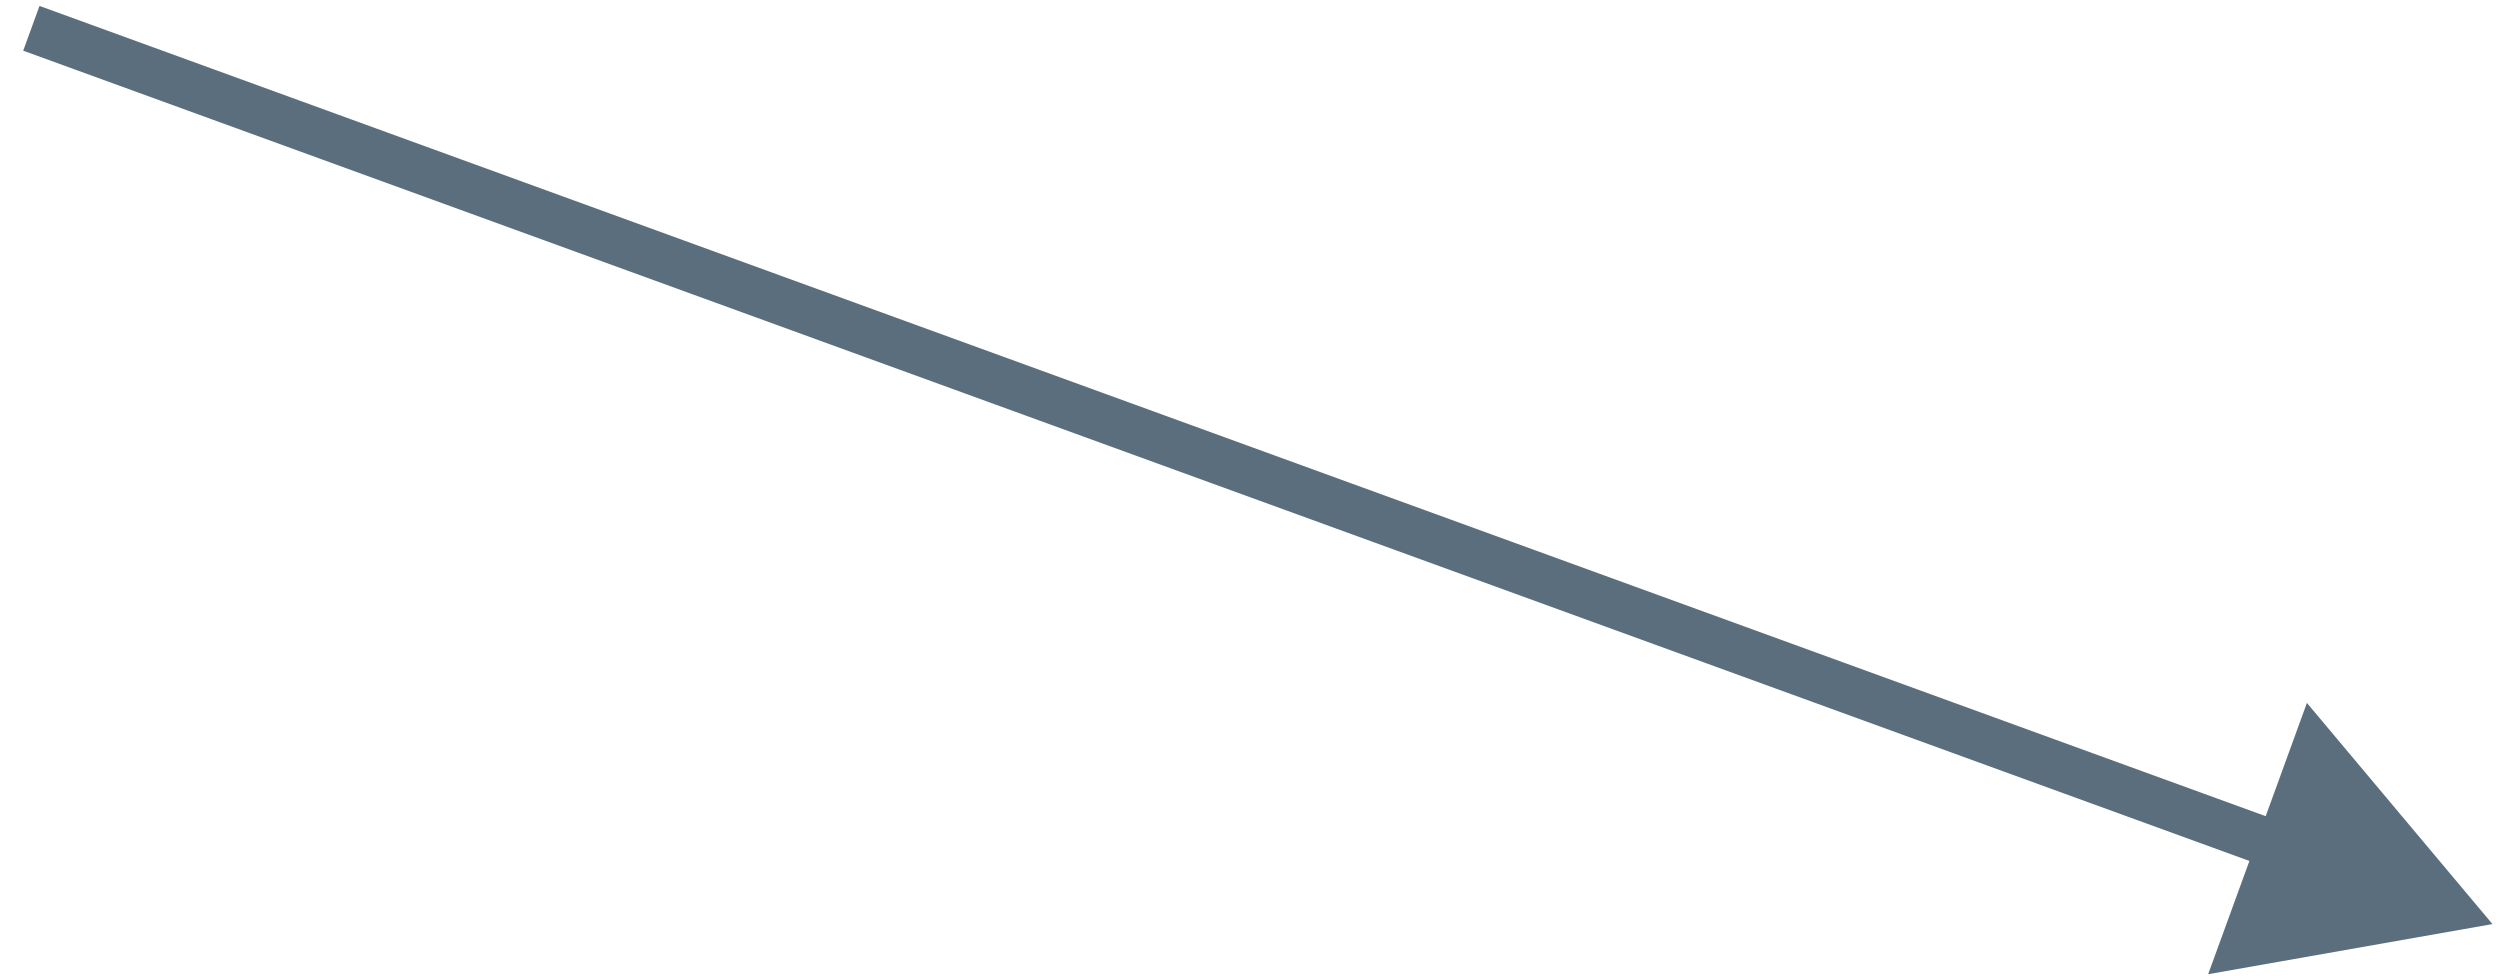 <svg width="105" height="41" viewBox="0 0 105 41" fill="none" xmlns="http://www.w3.org/2000/svg">
<path fill-rule="evenodd" clip-rule="evenodd" d="M92.743 40.916L104.683 38.811L96.89 29.523L95.159 34.28L1.659 0.249L0.975 2.129L94.475 36.16L92.743 40.916Z" fill="#5A6E7D"/>
</svg>
